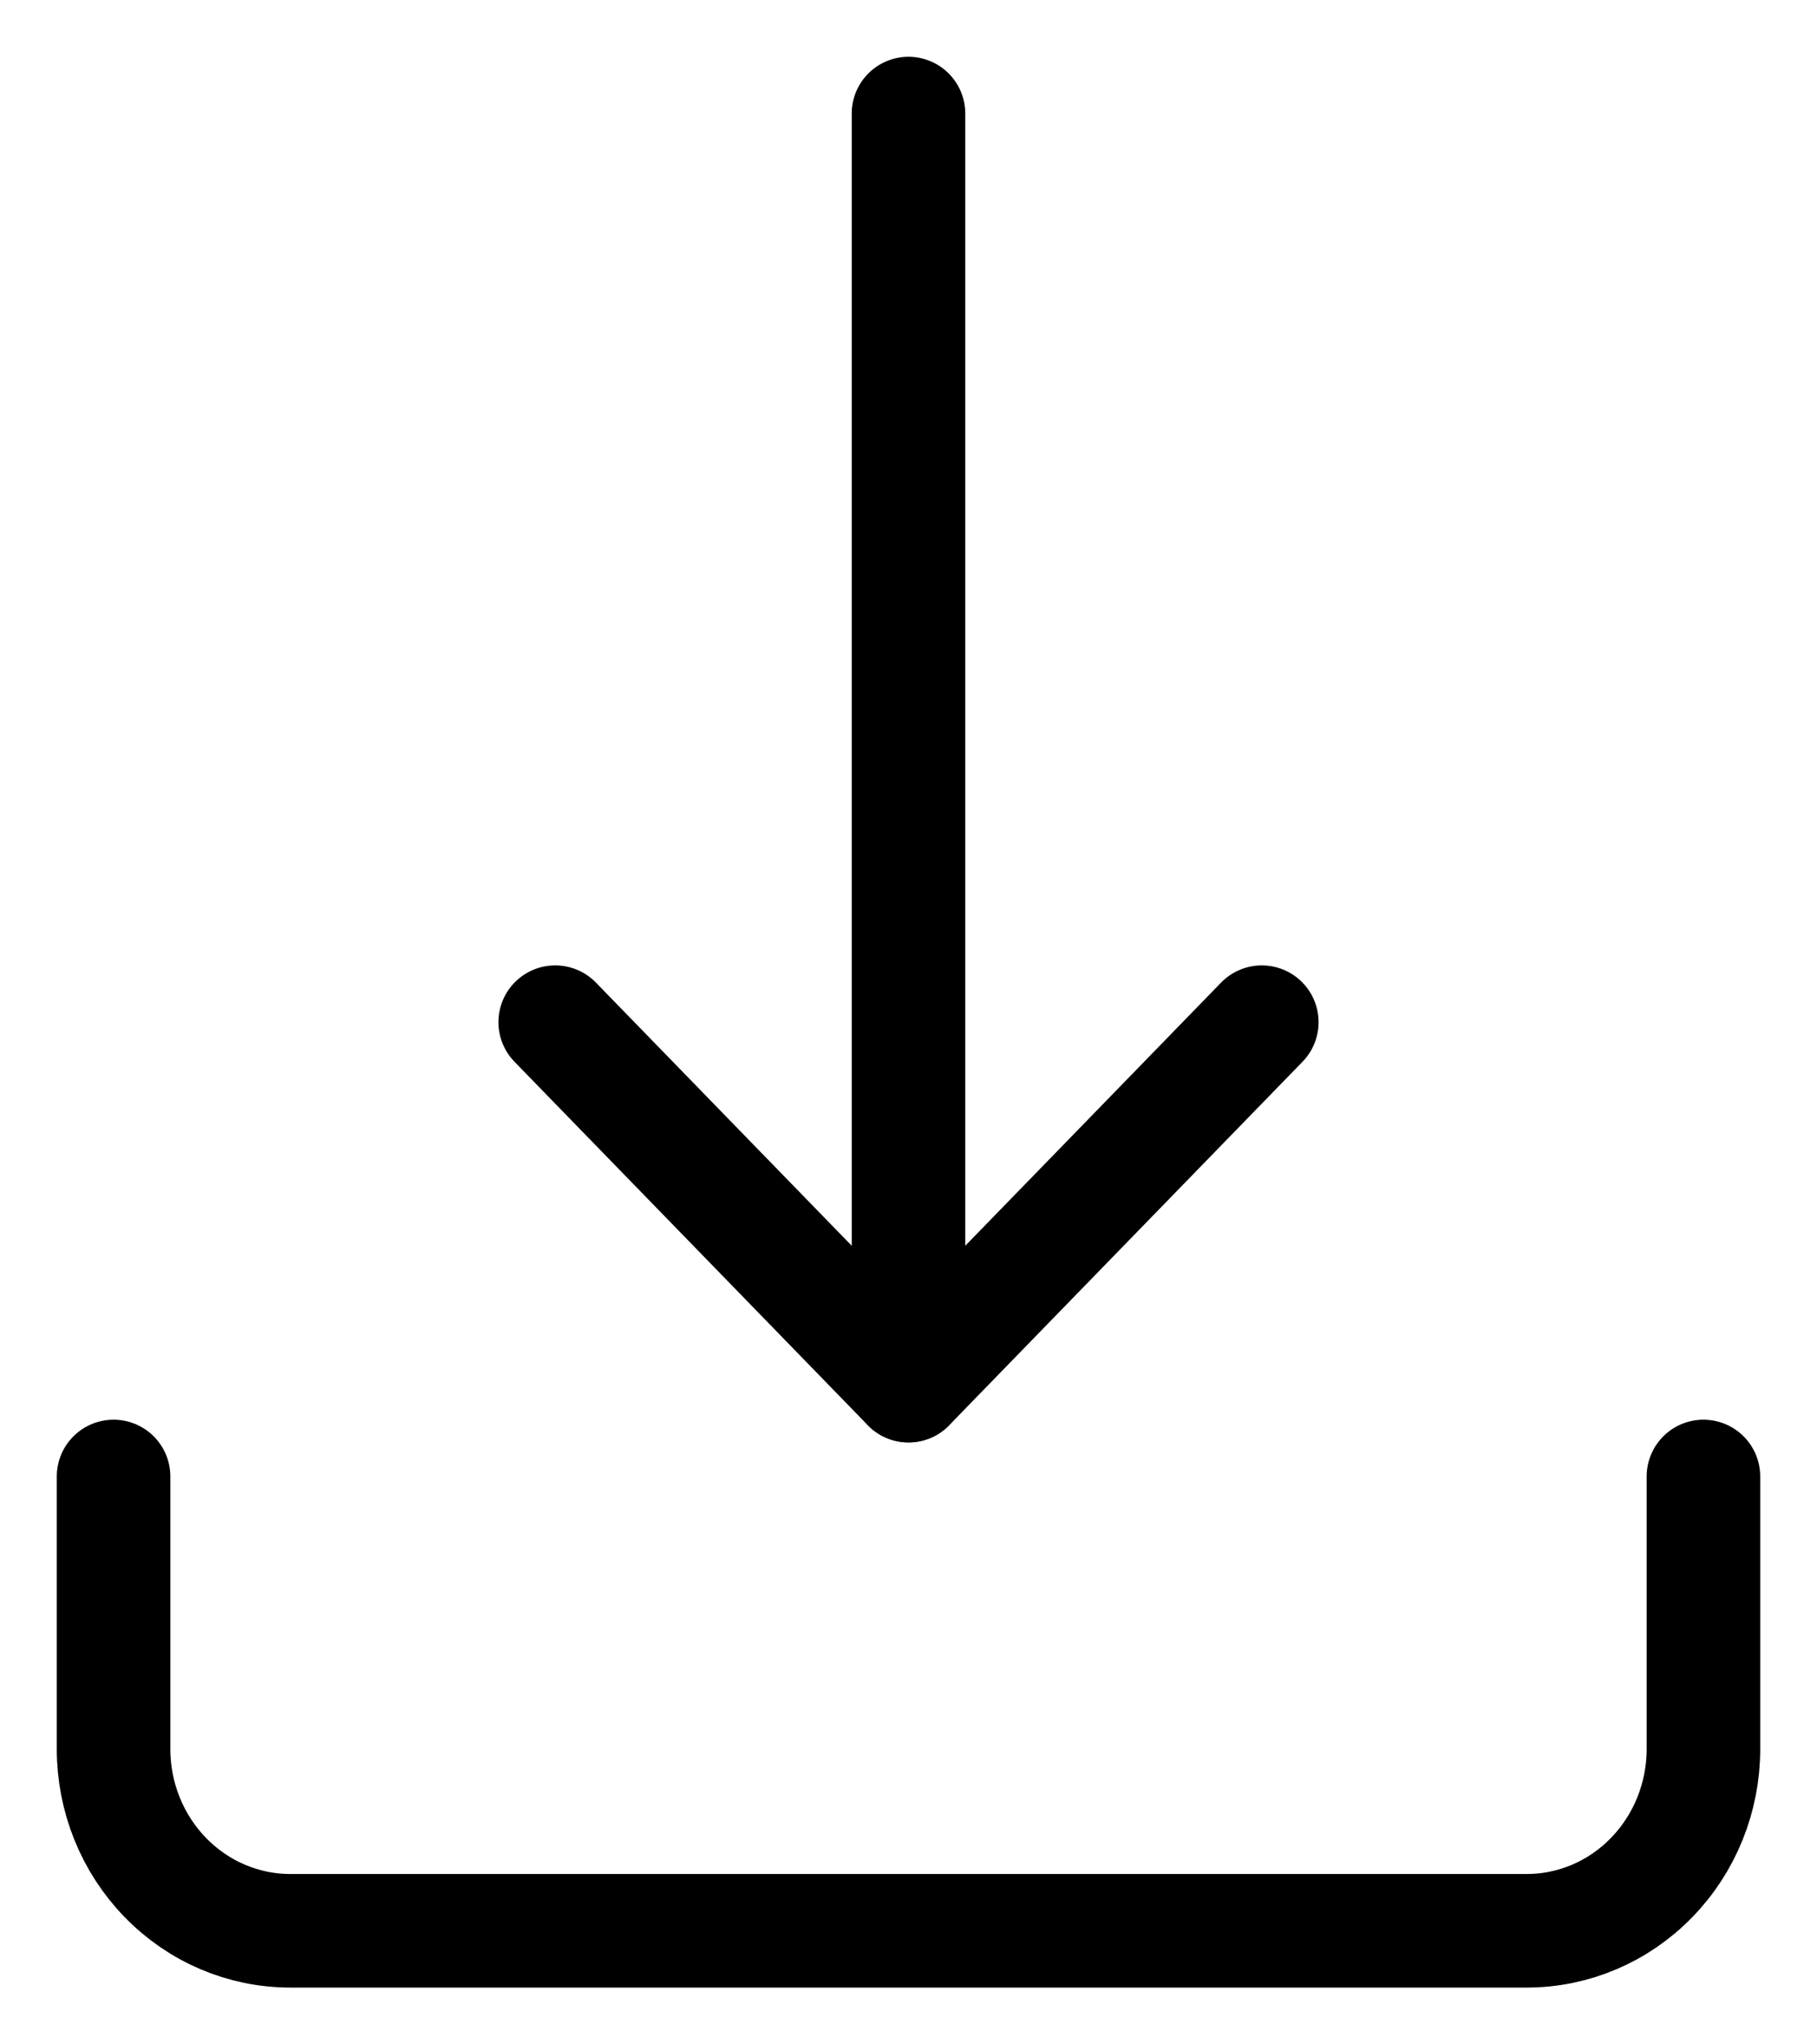 <svg width="16" height="18" viewBox="0 0 16 18" fill="none" xmlns="http://www.w3.org/2000/svg">
<path d="M1 13V15.4C1 15.824 1.164 16.231 1.456 16.531C1.747 16.831 2.143 17 2.556 17H13.444C13.857 17 14.253 16.831 14.544 16.531C14.836 16.231 15 15.824 15 15.4V13" stroke="black" stroke-linecap="round" stroke-linejoin="round"/>
<path d="M4.889 9L8 12.2L11.111 9" stroke="black" stroke-linecap="round" stroke-linejoin="round"/>
<path d="M8 1V12.2" stroke="black" stroke-linecap="round" stroke-linejoin="round"/>
</svg>
